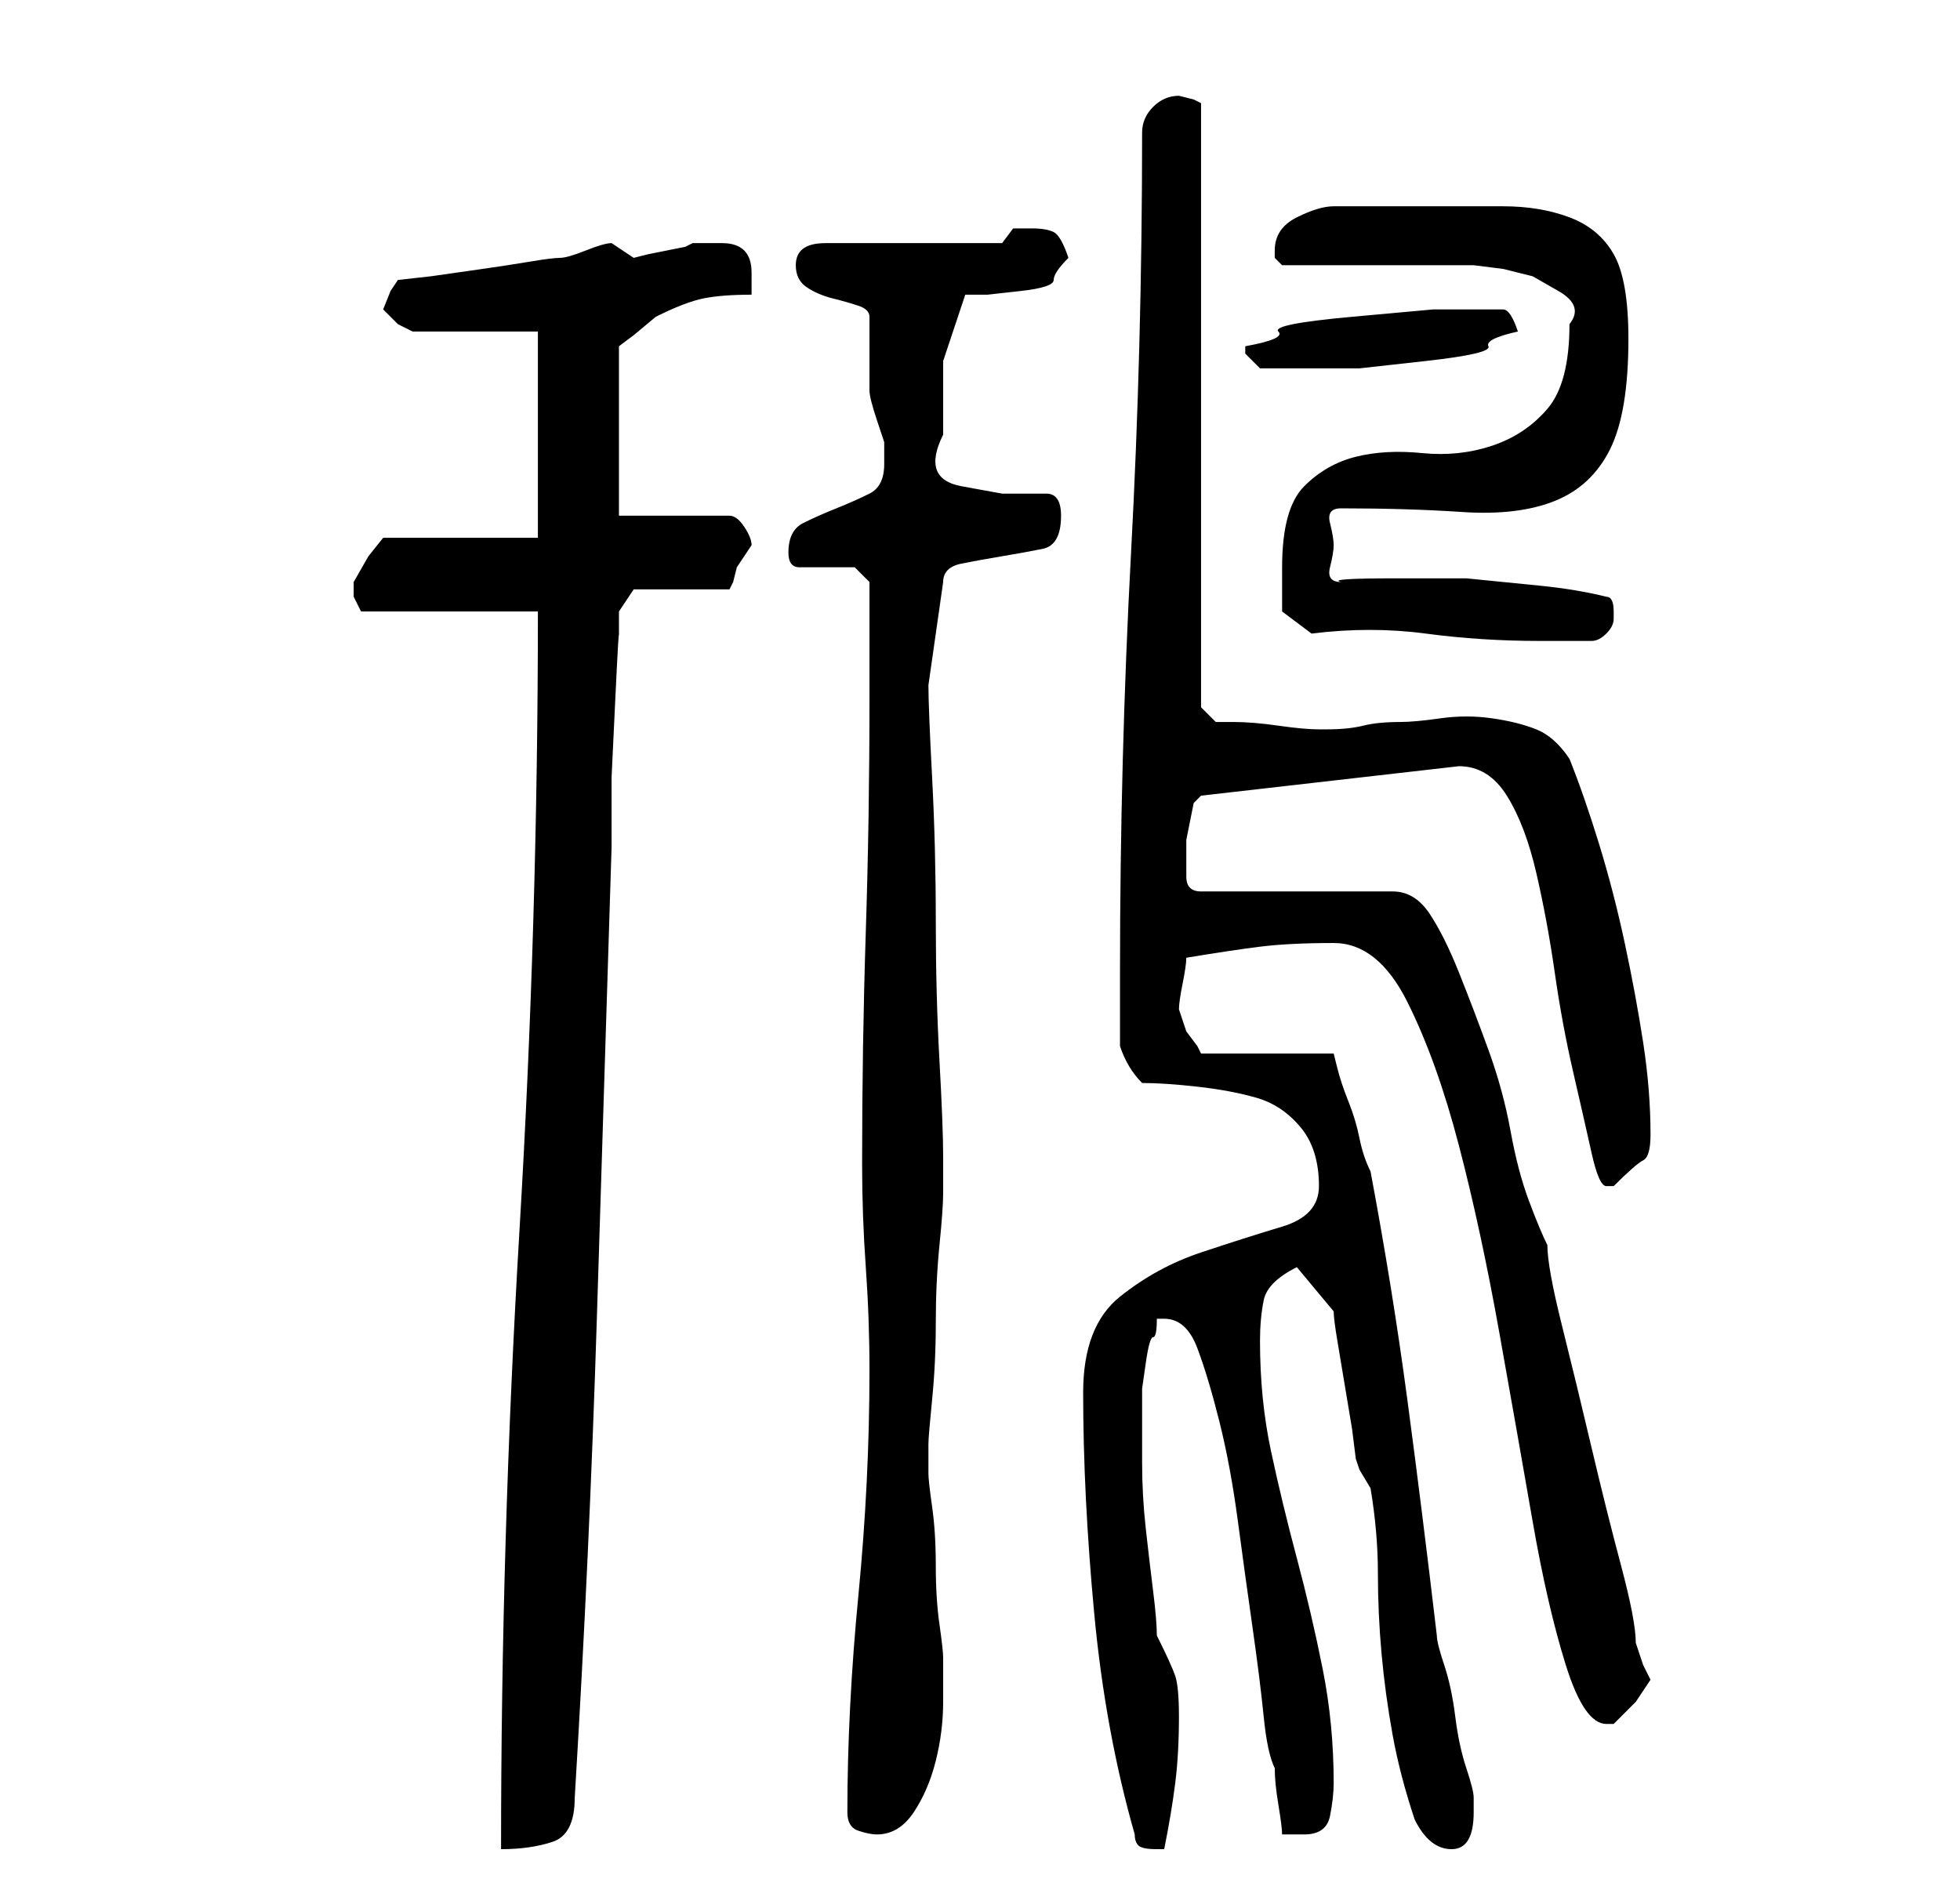 <?xml version="1.0" standalone="no"?>
<!DOCTYPE svg PUBLIC "-//W3C//DTD SVG 1.1//EN" "http://www.w3.org/Graphics/SVG/1.1/DTD/svg11.dtd" >
<svg xmlns="http://www.w3.org/2000/svg" xmlns:xlink="http://www.w3.org/1999/xlink" version="1.1" viewBox="-10 0 266 256">
   <path fill="currentColor"
d="M63 83q0 42 -2.5 84t-2.5 84q4 0 7 -1t3 -6q2 -33 3 -65l2 -64v-9.5t0.5 -10.5t0.5 -8.5v-3.5l2 -3h13l0.5 -1t0.5 -2l2 -3q0 -1 -1 -2.5t-2 -1.5h-15v-23l2 -1.5t3 -2.5q4 -2 6.5 -2.5t6.5 -0.5v-1v-2q0 -2 -1 -3t-3 -1h-4l-1 0.5t-2.5 0.5t-2.5 0.5t-2 0.5l-1.5 -1
l-1.5 -1q-1 0 -3.5 1t-3.5 1t-4 0.5t-6.5 1l-7 1t-4.5 0.5l-1 1.5t-1 2.5l2 2t2 1h17v28h-21l-2 2.5t-2 3.5v1v1l0.5 1l0.5 1h24zM144 249q0 1 0.5 1.5t2.5 0.5h1q1 -5 1.5 -9t0.5 -9q0 -4 -0.5 -5.5t-2.5 -5.5q0 -2 -0.5 -6t-1 -8.5t-0.5 -9v-5.5v-1v-1v-2.5t0.5 -3.5
t1 -3.5t0.5 -2.5h1q3 0 4.5 4t3 10t2.5 13.5t2 14.5t1.5 12t1.5 7q0 2 0.5 5t0.5 4h3q3 0 3.5 -2.5t0.5 -4.5q0 -8 -1.5 -15.5t-3.5 -15t-3.5 -14.5t-1.5 -15q0 -3 0.5 -5.5t4.5 -4.5l5 6q0 1 0.5 4l1 6l1 6t0.5 4l0.5 1.5t1.5 2.5q1 6 1 11.5t0.5 11t1.5 11t3 11.5q2 4 5 4
t3 -5v-1v-1q0 -1 -1 -4t-1.5 -7t-1.5 -7t-1 -4q-2 -17 -4 -32t-5 -31q-1 -2 -1.5 -4.5t-1.5 -5t-1.5 -4.5l-0.5 -2h-18l-0.5 -1t-1.5 -2l-0.5 -1.5l-0.5 -1.5q0 -1 0.5 -3.5t0.5 -3.5q6 -1 10 -1.5t10 -0.5t10 8t7 19.5t5.5 25.5t4.5 25.5t4.5 19.5t5.5 8h1l3 -3t2 -3l-1 -2
t-1 -3q0 -3 -2 -10.5t-4 -16t-4 -16.5t-2 -11q-1 -2 -2.5 -6t-2.5 -9.5t-3 -11t-4 -10.5t-4 -8t-5 -3h-26q-1 0 -1.5 -0.5t-0.5 -1.5v-2v-1v-2t0.5 -2.5t0.5 -2.5t1 -1l35 -4q4 0 6.5 4t4 10.5t2.5 13.5t2.5 13.5t2.5 11t2 4.5h1q3 -3 4 -3.5t1 -3.5q0 -6 -1 -12.5
t-2.5 -13.5t-3.5 -13.5t-4 -11.5q-2 -3 -4.5 -4t-6 -1.5t-7 0t-5.5 0.5q-3 0 -5 0.5t-5 0.5h-1q-2 0 -5.5 -0.5t-6 -0.5h-2.5l-2 -2v-82l-1 -0.5t-2 -0.5q-2 0 -3.5 1.5t-1.5 3.5q0 29 -1.5 57t-1.5 57v10q1 3 3 5q3 0 7.5 0.5t8 1.5t6 4t2.5 8q0 4 -5 5.5t-11 3.5t-11 6
t-5 13q0 14 1.5 30t5.5 30zM105 246q0 2 1.5 2.5t2.5 0.5q3 0 5 -3t3 -7t1 -8v-6q0 -1 -0.5 -4.5t-0.5 -8t-0.5 -8t-0.5 -4.5v-2v-2q0 -1 0.5 -6t0.5 -10.5t0.5 -10.5t0.5 -7v-2v-3q0 -4 -0.5 -13t-0.5 -19t-0.5 -19.5t-0.5 -12.5l2 -14q0 -2 2.5 -2.5t5.5 -1t5.5 -1
t2.5 -4.5q0 -3 -2 -3h-6t-5.5 -1t-2.5 -7v-10t3 -9h3t4.5 -0.5t4.5 -1.5t2 -3q-1 -3 -2 -3.5t-3 -0.5h-2.5t-1.5 2h-24q-4 0 -4 3q0 2 1.5 3t3.5 1.5t3.5 1t1.5 1.5v2v3v4v1q0 1 1 4l1 3v1.5v1.5q0 3 -2 4t-4.5 2t-4.5 2t-2 4q0 2 1.5 2h3.5h4t2 2v16q0 16 -0.5 31.5
t-0.5 31.5q0 7 0.5 14t0.5 14q0 15 -1.5 30.5t-1.5 29.5zM168 86q8 -1 15.5 0t15.5 1h7q1 0 2 -1t1 -2v-1v0q0 -2 -1 -2q-4 -1 -9 -1.5l-10 -1t-9.5 0t-7.5 0.5q-2 0 -1.5 -2t0.5 -3t-0.5 -3t1.5 -2q9 0 16.5 0.5t12.5 -1.5t7.5 -7t2.5 -15q0 -8 -2 -11.5t-6 -5t-9 -1.5h-10
h-13q-2 0 -5 1.5t-3 4.5v0.5v0.5l0.5 0.5l0.5 0.5h5.5h7.5h7.5h5.5t4 0.5l4 1t3.5 2t1.5 4.5q0 8 -3 11.5t-7.5 5t-9.5 1t-9 0.5t-7 4t-3 11v3v3zM159 47v1l1.5 1.5l0.5 0.5h8h5.5t9 -1t8.5 -2t4 -2q-1 -3 -2 -3h-3h-6.5t-11 1t-10 2t-4.5 2z" />
</svg>
